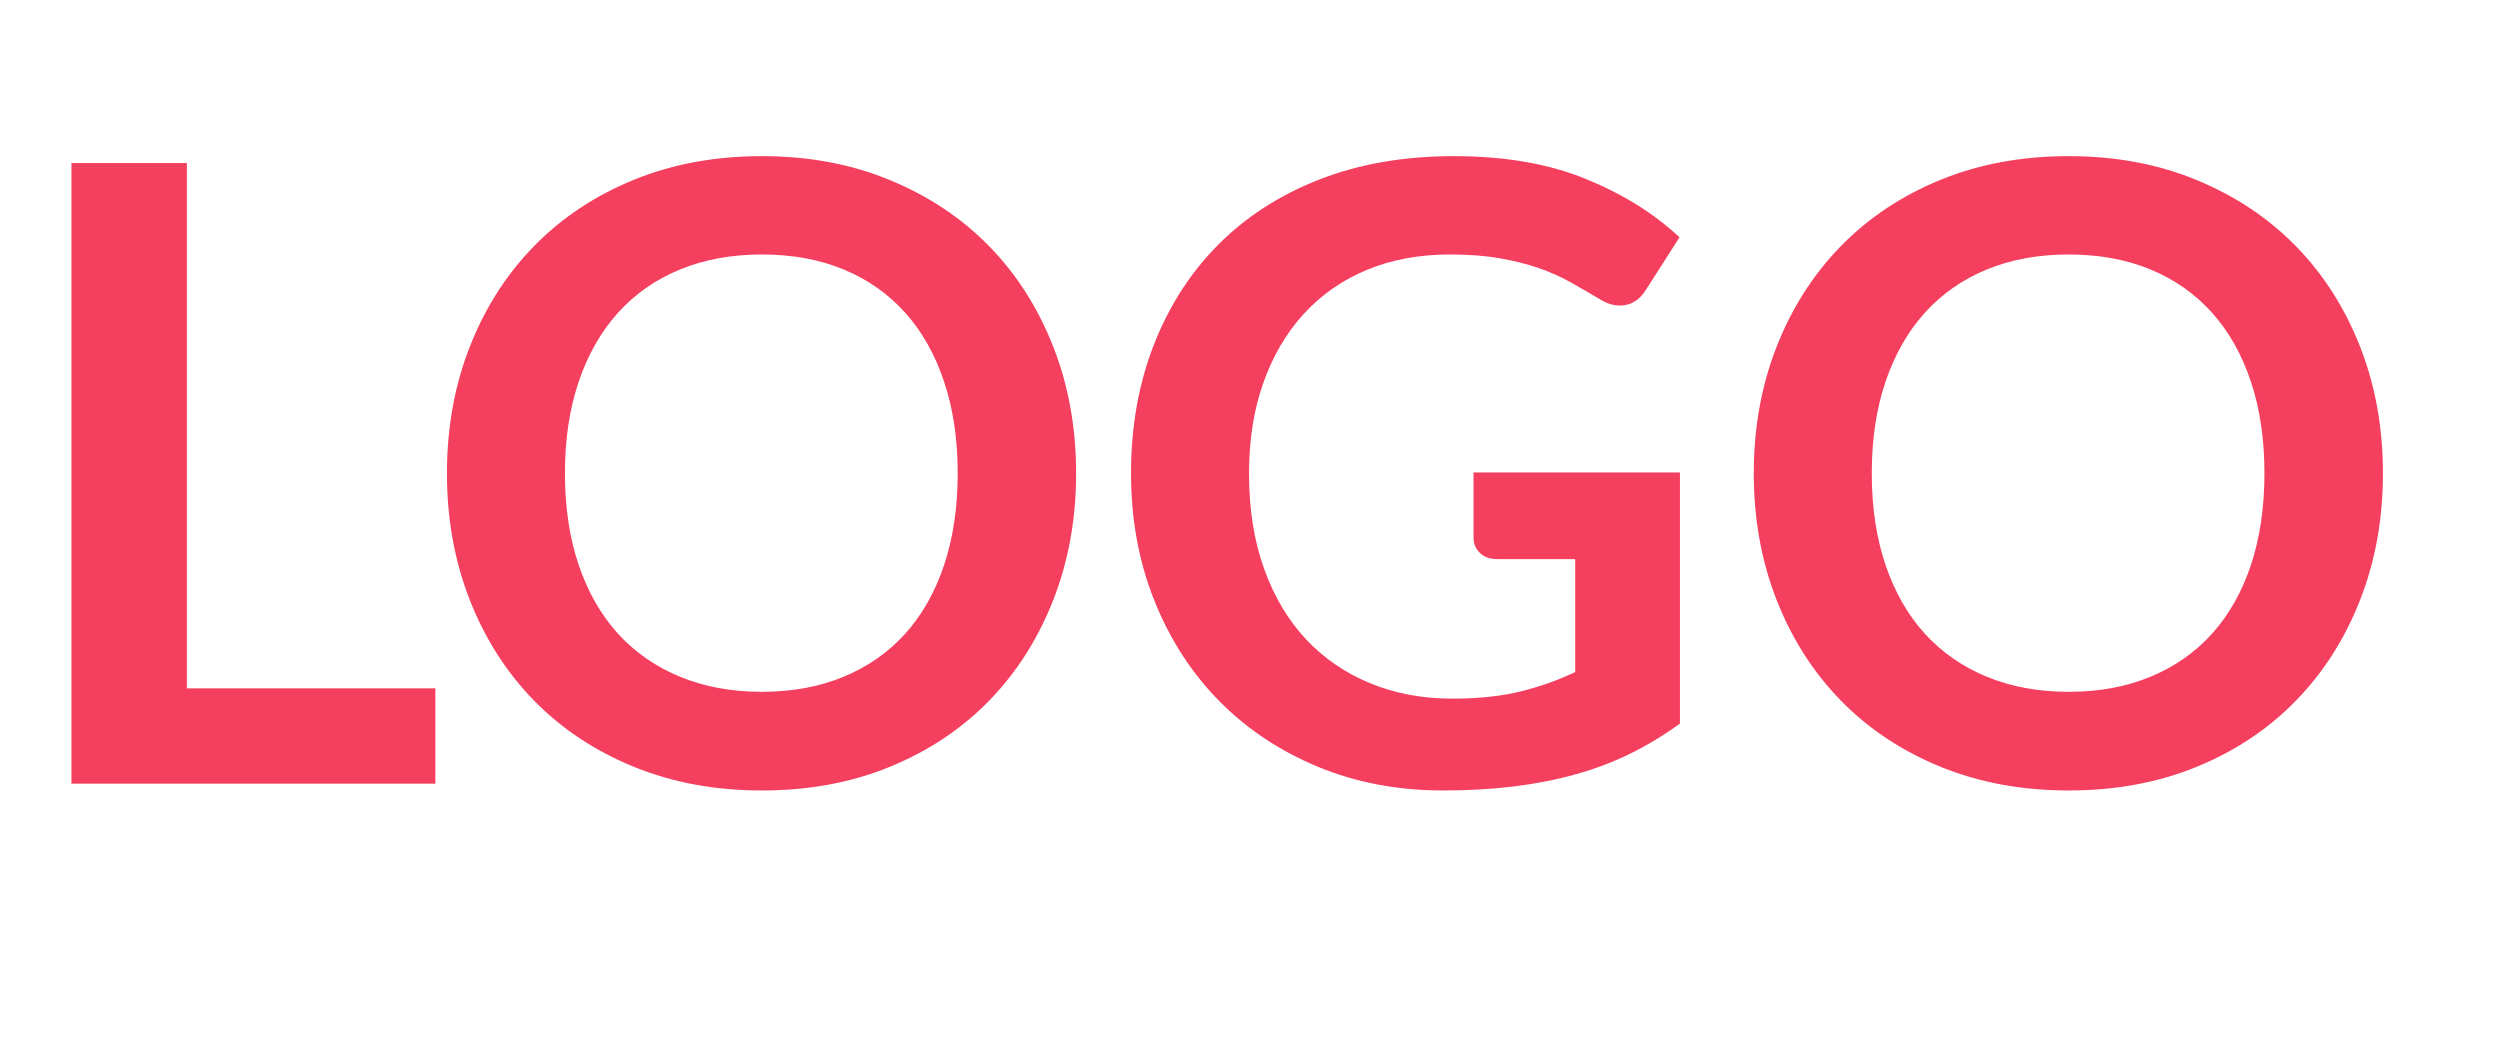 <svg xmlns="http://www.w3.org/2000/svg" xmlns:xlink="http://www.w3.org/1999/xlink" version="1.1" width="300" height="125" viewBox="0 0 300 125" xml:space="preserve">
<desc>Created with Fabric.js 3.5.0</desc>
<defs>
</defs>
<rect x="0" y="0" width="100%" height="100%" fill="rgba(255,255,255,0)"/>
<g transform="matrix(1 0 0 1 149.753 61.677)" style="" id="57240">
		
<path xml:space="preserve" font-family="Lato" font-size="103" font-style="normal" font-weight="bold" style="stroke: none; stroke-width: 1; stroke-dasharray: none; stroke-linecap: butt; stroke-dashoffset: 0; stroke-linejoin: miter; stroke-miterlimit: 4; is-custom-font: none; font-file-url: none; fill: rgb(244,63,94); fill-rule: nonzero; opacity: 1; white-space: pre;" d="M-127.33-42.11L-127.33 20.92L-97.51 20.92L-97.51 32.36L-141.18 32.36L-141.18-42.11L-127.33-42.11ZM-20.62-4.88L-20.62-4.88Q-20.62 3.31-23.35 10.29Q-26.08 17.27-31.02 22.37Q-35.97 27.46-42.92 30.32Q-49.87 33.18-58.32 33.18L-58.32 33.18Q-66.76 33.18-73.74 30.32Q-80.72 27.46-85.69 22.37Q-90.66 17.27-93.39 10.29Q-96.12 3.31-96.12-4.88L-96.12-4.88Q-96.12-13.07-93.39-20.04Q-90.66-27.02-85.69-32.12Q-80.72-37.22-73.74-40.08Q-66.76-42.94-58.32-42.94L-58.32-42.94Q-49.87-42.94-42.92-40.05Q-35.97-37.17-31.02-32.10Q-26.08-27.02-23.35-20.04Q-20.62-13.07-20.62-4.88ZM-34.83-4.88L-34.83-4.88Q-34.83-11.01-36.46-15.87Q-38.08-20.74-41.12-24.14Q-44.16-27.54-48.51-29.34Q-52.86-31.14-58.32-31.14L-58.32-31.14Q-63.78-31.14-68.15-29.34Q-72.53-27.54-75.60-24.14Q-78.66-20.74-80.31-15.87Q-81.96-11.01-81.96-4.88L-81.96-4.88Q-81.96 1.25-80.31 6.12Q-78.66 10.98-75.60 14.36Q-72.53 17.73-68.15 19.53Q-63.78 21.34-58.32 21.34L-58.32 21.34Q-52.86 21.34-48.51 19.53Q-44.16 17.73-41.12 14.36Q-38.08 10.98-36.46 6.12Q-34.83 1.25-34.83-4.88ZM24.49 22.16L24.49 22.16Q29.18 22.16 32.66 21.31Q36.13 20.46 39.27 18.97L39.27 18.97L39.27 5.42L29.95 5.42Q28.61 5.42 27.84 4.68Q27.07 3.93 27.07 2.85L27.07 2.85L27.07-4.98L51.84-4.98L51.84 25.15Q49.01 27.21 45.94 28.73Q42.88 30.24 39.40 31.22Q35.93 32.20 31.96 32.69Q28.00 33.18 23.41 33.18L23.41 33.18Q15.28 33.18 8.43 30.35Q1.58 27.52-3.42 22.47Q-8.41 17.42-11.22 10.42Q-14.03 3.41-14.03-4.88L-14.03-4.88Q-14.03-13.27-11.30-20.28Q-8.57-27.28-3.55-32.33Q1.47-37.37 8.63-40.16Q15.79-42.94 24.70-42.94L24.70-42.94Q33.82-42.94 40.48-40.23Q47.15-37.53 51.79-33.20L51.79-33.20L47.77-26.92Q46.59-25.01 44.63-25.01L44.63-25.01Q43.39-25.01 42.11-25.84L42.11-25.84Q40.46-26.82 38.73-27.80Q37.01-28.77 34.92-29.50Q32.84-30.22 30.24-30.68Q27.64-31.14 24.24-31.14L24.24-31.14Q18.73-31.14 14.27-29.29Q9.82-27.44 6.67-23.98Q3.53-20.53 1.83-15.69Q0.13-10.85 0.13-4.88L0.13-4.88Q0.13 1.56 1.94 6.58Q3.74 11.60 6.98 15.05Q10.23 18.50 14.71 20.33Q19.19 22.16 24.49 22.16ZM136.20-4.88L136.20-4.88Q136.20 3.31 133.47 10.29Q130.74 17.27 125.79 22.37Q120.85 27.46 113.90 30.32Q106.95 33.18 98.50 33.18L98.50 33.18Q90.05 33.18 83.07 30.32Q76.10 27.46 71.13 22.37Q66.16 17.27 63.43 10.29Q60.70 3.31 60.70-4.88L60.70-4.88Q60.70-13.07 63.43-20.04Q66.16-27.02 71.13-32.12Q76.10-37.22 83.07-40.08Q90.05-42.94 98.50-42.94L98.50-42.94Q106.95-42.94 113.90-40.05Q120.85-37.17 125.79-32.10Q130.74-27.02 133.47-20.04Q136.20-13.07 136.20-4.88ZM121.98-4.88L121.98-4.88Q121.98-11.01 120.36-15.87Q118.74-20.74 115.70-24.14Q112.66-27.54 108.31-29.34Q103.96-31.14 98.50-31.14L98.50-31.14Q93.04-31.14 88.66-29.34Q84.29-27.54 81.22-24.14Q78.16-20.74 76.51-15.87Q74.86-11.01 74.86-4.88L74.86-4.88Q74.86 1.25 76.51 6.12Q78.16 10.98 81.22 14.36Q84.29 17.73 88.66 19.53Q93.04 21.34 98.50 21.34L98.50 21.34Q103.96 21.34 108.31 19.53Q112.66 17.73 115.70 14.36Q118.74 10.98 120.36 6.12Q121.98 1.25 121.98-4.88Z"/></g>
</svg>